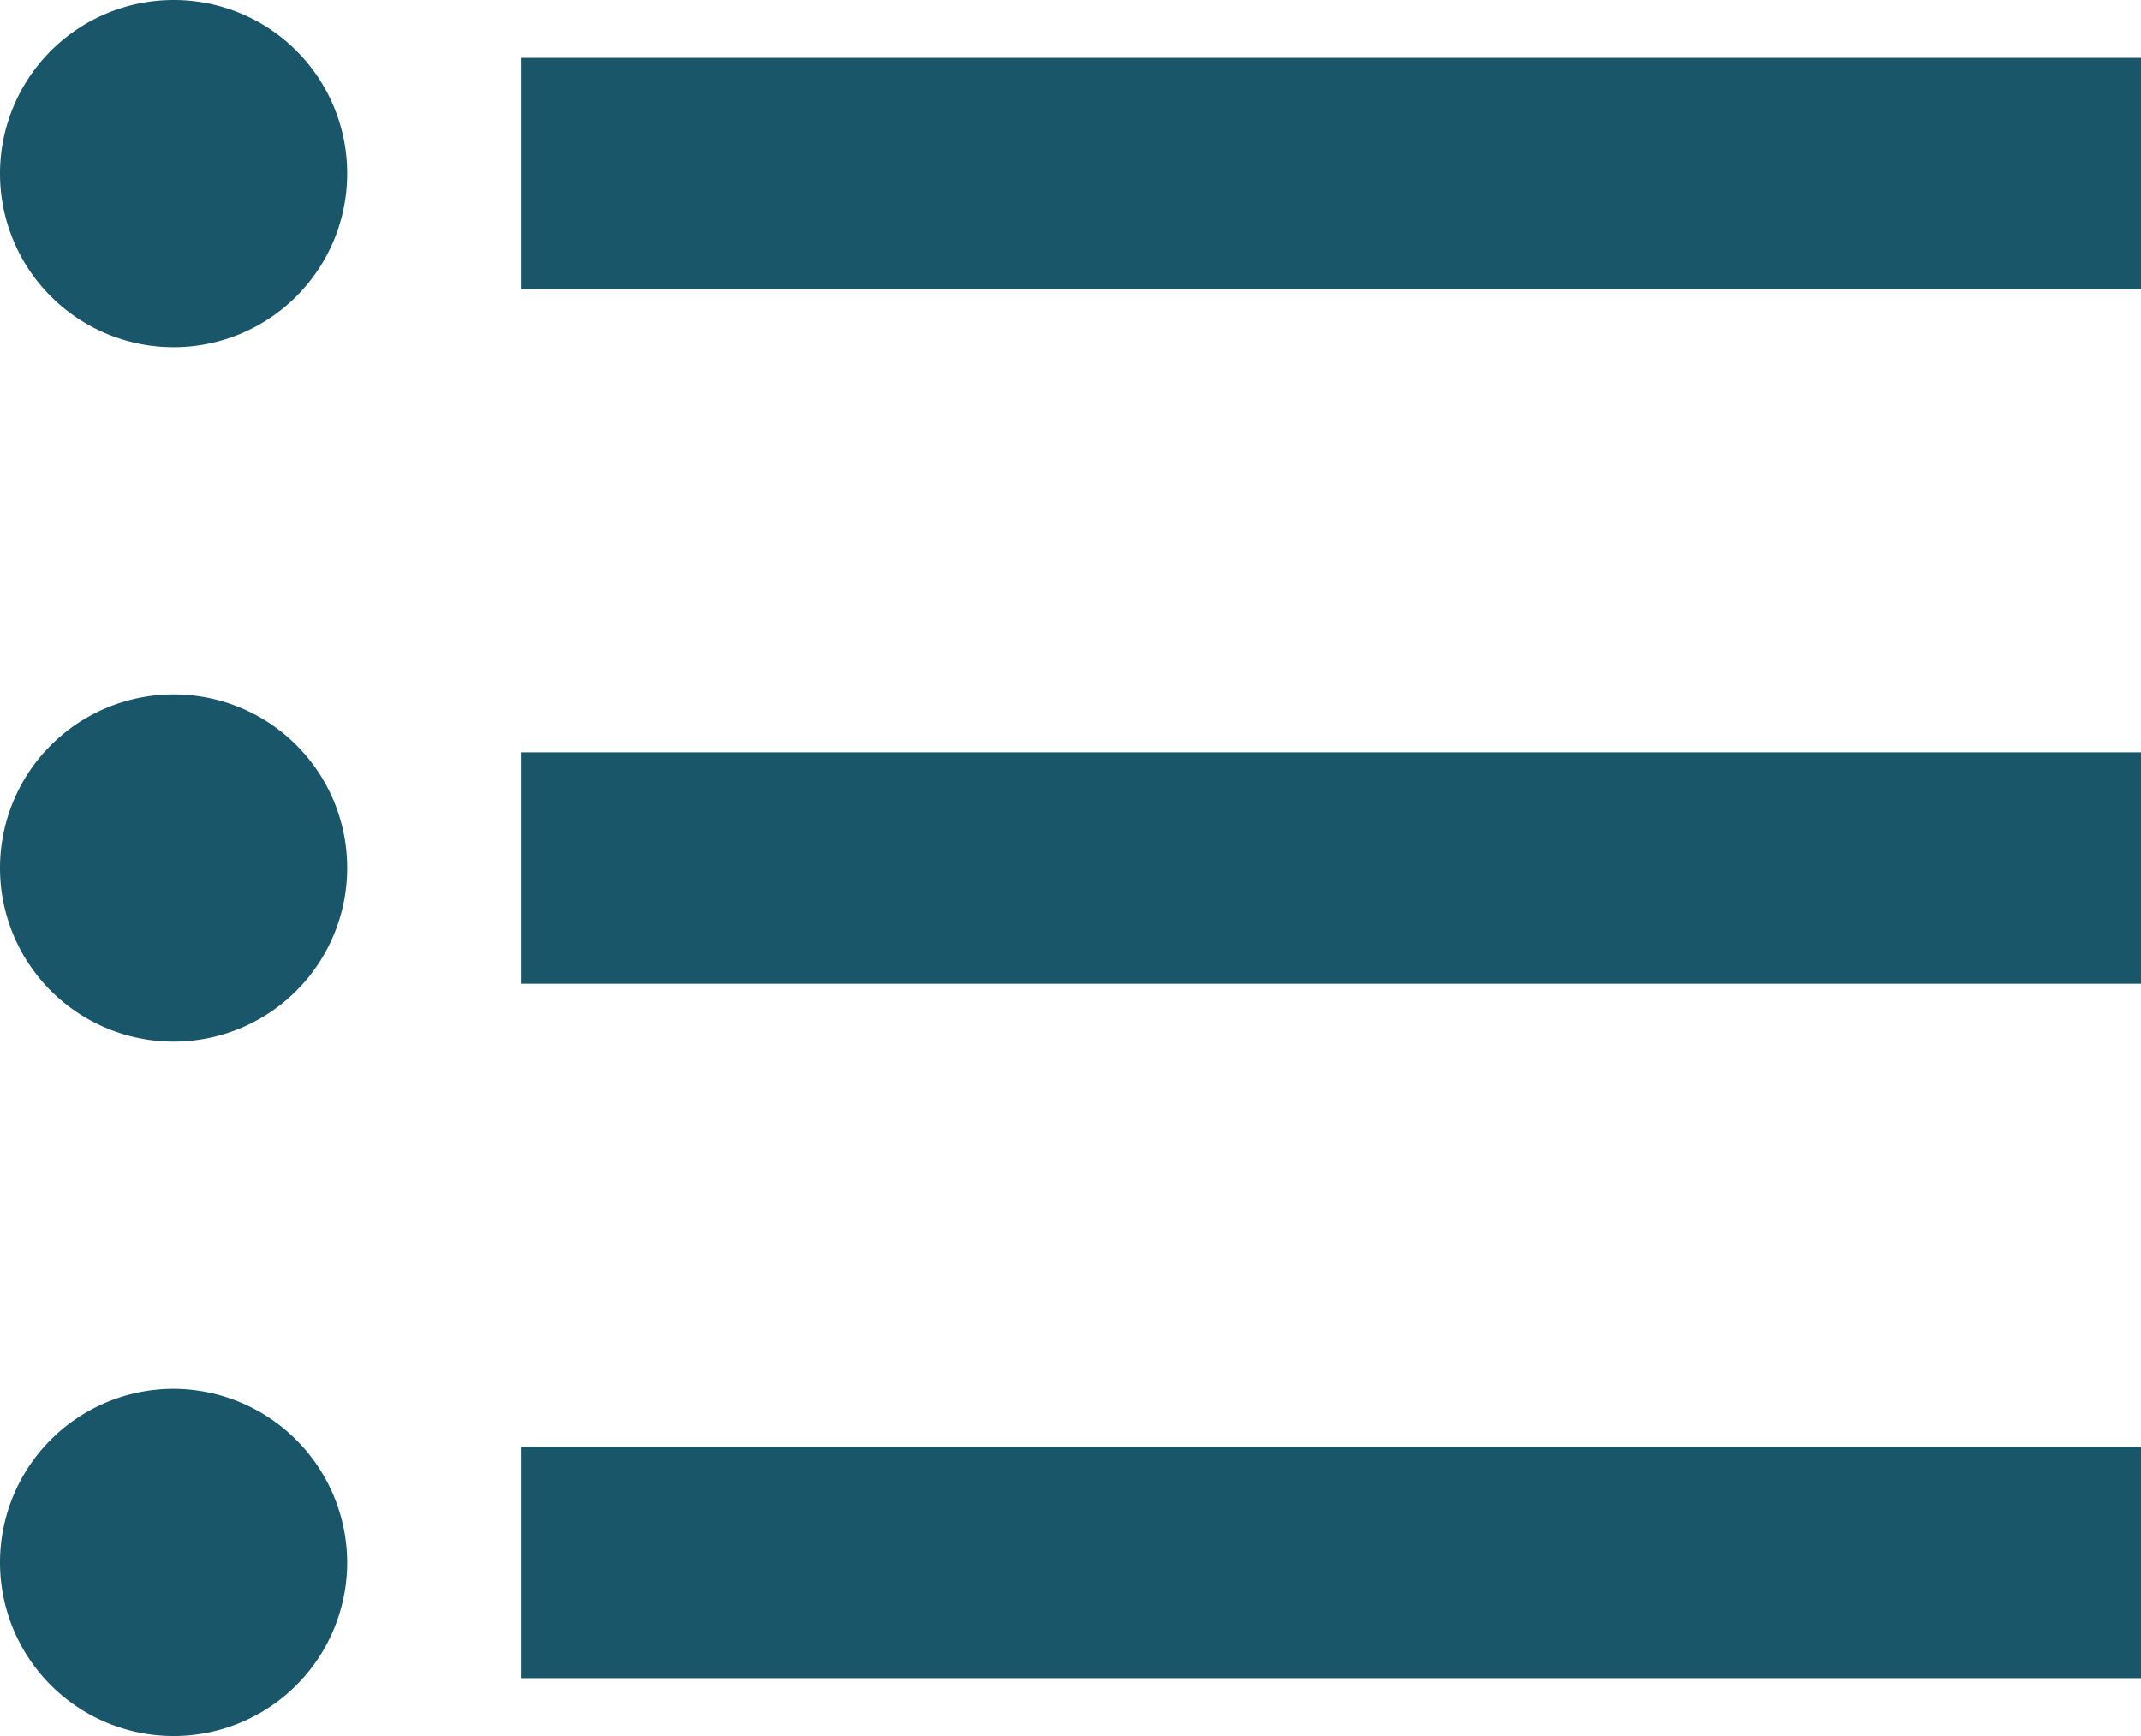 <svg xmlns="http://www.w3.org/2000/svg" width="27.75" height="22.5" viewBox="0 0 27.75 22.5">
  <path id="Icon_material-format-list-bulleted" data-name="Icon material-format-list-bulleted" d="M6,15.75A2.25,2.25,0,1,0,8.25,18,2.247,2.247,0,0,0,6,15.75Zm0-9A2.25,2.25,0,1,0,8.25,9,2.247,2.247,0,0,0,6,6.75Zm0,18A2.25,2.25,0,1,0,8.25,27,2.257,2.257,0,0,0,6,24.75Zm4.5,3.75h21v-3h-21Zm0-9h21v-3h-21Zm0-12v3h21v-3Z" transform="translate(-3.75 -6.75)" fill="#1a5669"/>
</svg>

